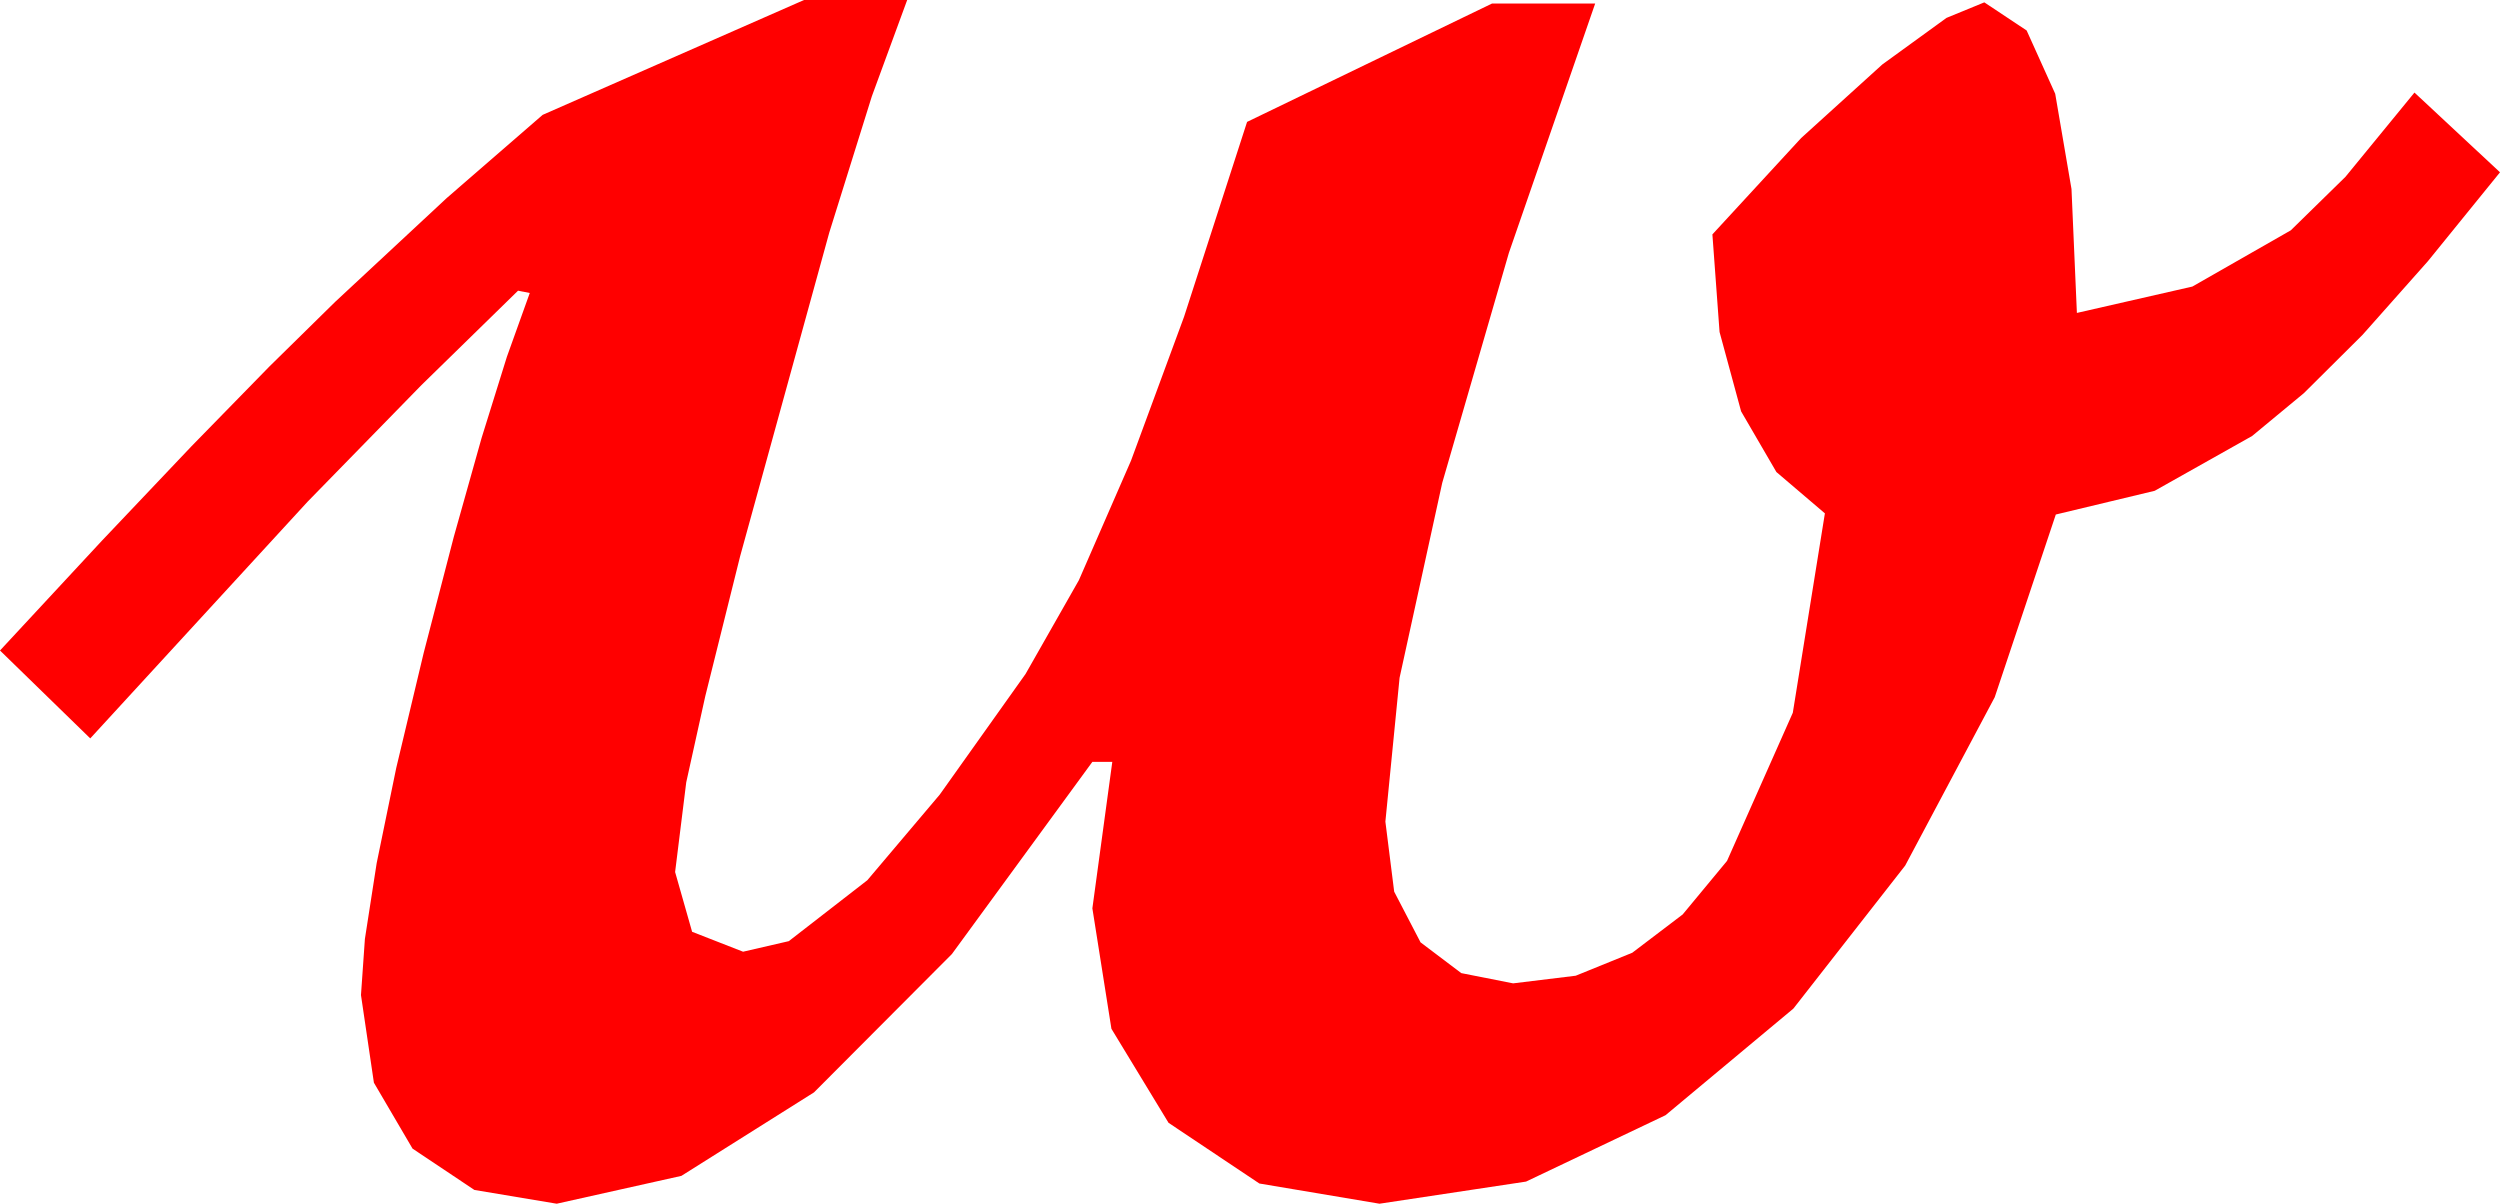 <?xml version="1.0" encoding="utf-8"?>
<!DOCTYPE svg PUBLIC "-//W3C//DTD SVG 1.1//EN" "http://www.w3.org/Graphics/SVG/1.1/DTD/svg11.dtd">
<svg width="62.49" height="30.088" xmlns="http://www.w3.org/2000/svg" xmlns:xlink="http://www.w3.org/1999/xlink" xmlns:xml="http://www.w3.org/XML/1998/namespace" version="1.1">
  <g>
    <g>
      <path style="fill:#FF0000;fill-opacity:1" d="M20.098,0L22.676,0 21.793,2.406 20.728,5.815 18.501,13.901 17.629,17.402 17.153,19.556 16.875,21.797 17.3,23.291 18.574,23.789 19.717,23.525 21.68,22.002 23.489,19.863 25.635,16.846 26.968,14.502 28.271,11.514 29.597,7.917 31.172,3.047 37.295,0.088 39.873,0.088 37.716,6.321 36.05,12.07 34.984,16.941 34.629,20.537 34.849,22.288 35.508,23.555 36.526,24.324 37.822,24.58 39.387,24.389 40.8,23.815 42.06,22.858 43.169,21.519 44.813,17.816 45.615,12.832 44.403,11.799 43.521,10.283 42.982,8.298 42.803,5.859 45.022,3.45 47.051,1.611 48.655,0.447 49.6,0.059 50.658,0.762 51.372,2.344 51.779,4.724 51.914,7.822 54.8,7.163 57.261,5.757 58.627,4.42 60.352,2.314 62.49,4.307 60.686,6.531 59.052,8.372 57.588,9.827 56.294,10.898 53.859,12.268 51.387,12.861 49.86,17.428 47.622,21.636 44.828,25.21 41.631,27.876 38.145,29.535 34.482,30.088 31.479,29.583 29.209,28.066 27.781,25.715 27.305,22.705 27.803,19.043 27.305,19.043 23.793,23.848 20.347,27.305 17.032,29.392 13.916,30.088 11.858,29.744 10.312,28.711 9.346,27.063 9.023,24.873 9.121,23.47 9.415,21.577 9.905,19.193 10.591,16.318 11.344,13.416 12.037,10.95 12.67,8.919 13.242,7.324 12.949,7.266 10.536,9.624 7.69,12.539 2.256,18.457 0,16.26 2.545,13.518 4.79,11.151 6.735,9.16 8.379,7.544 11.169,4.948 13.564,2.871 20.098,0z" />
    </g>
  </g>
</svg>
